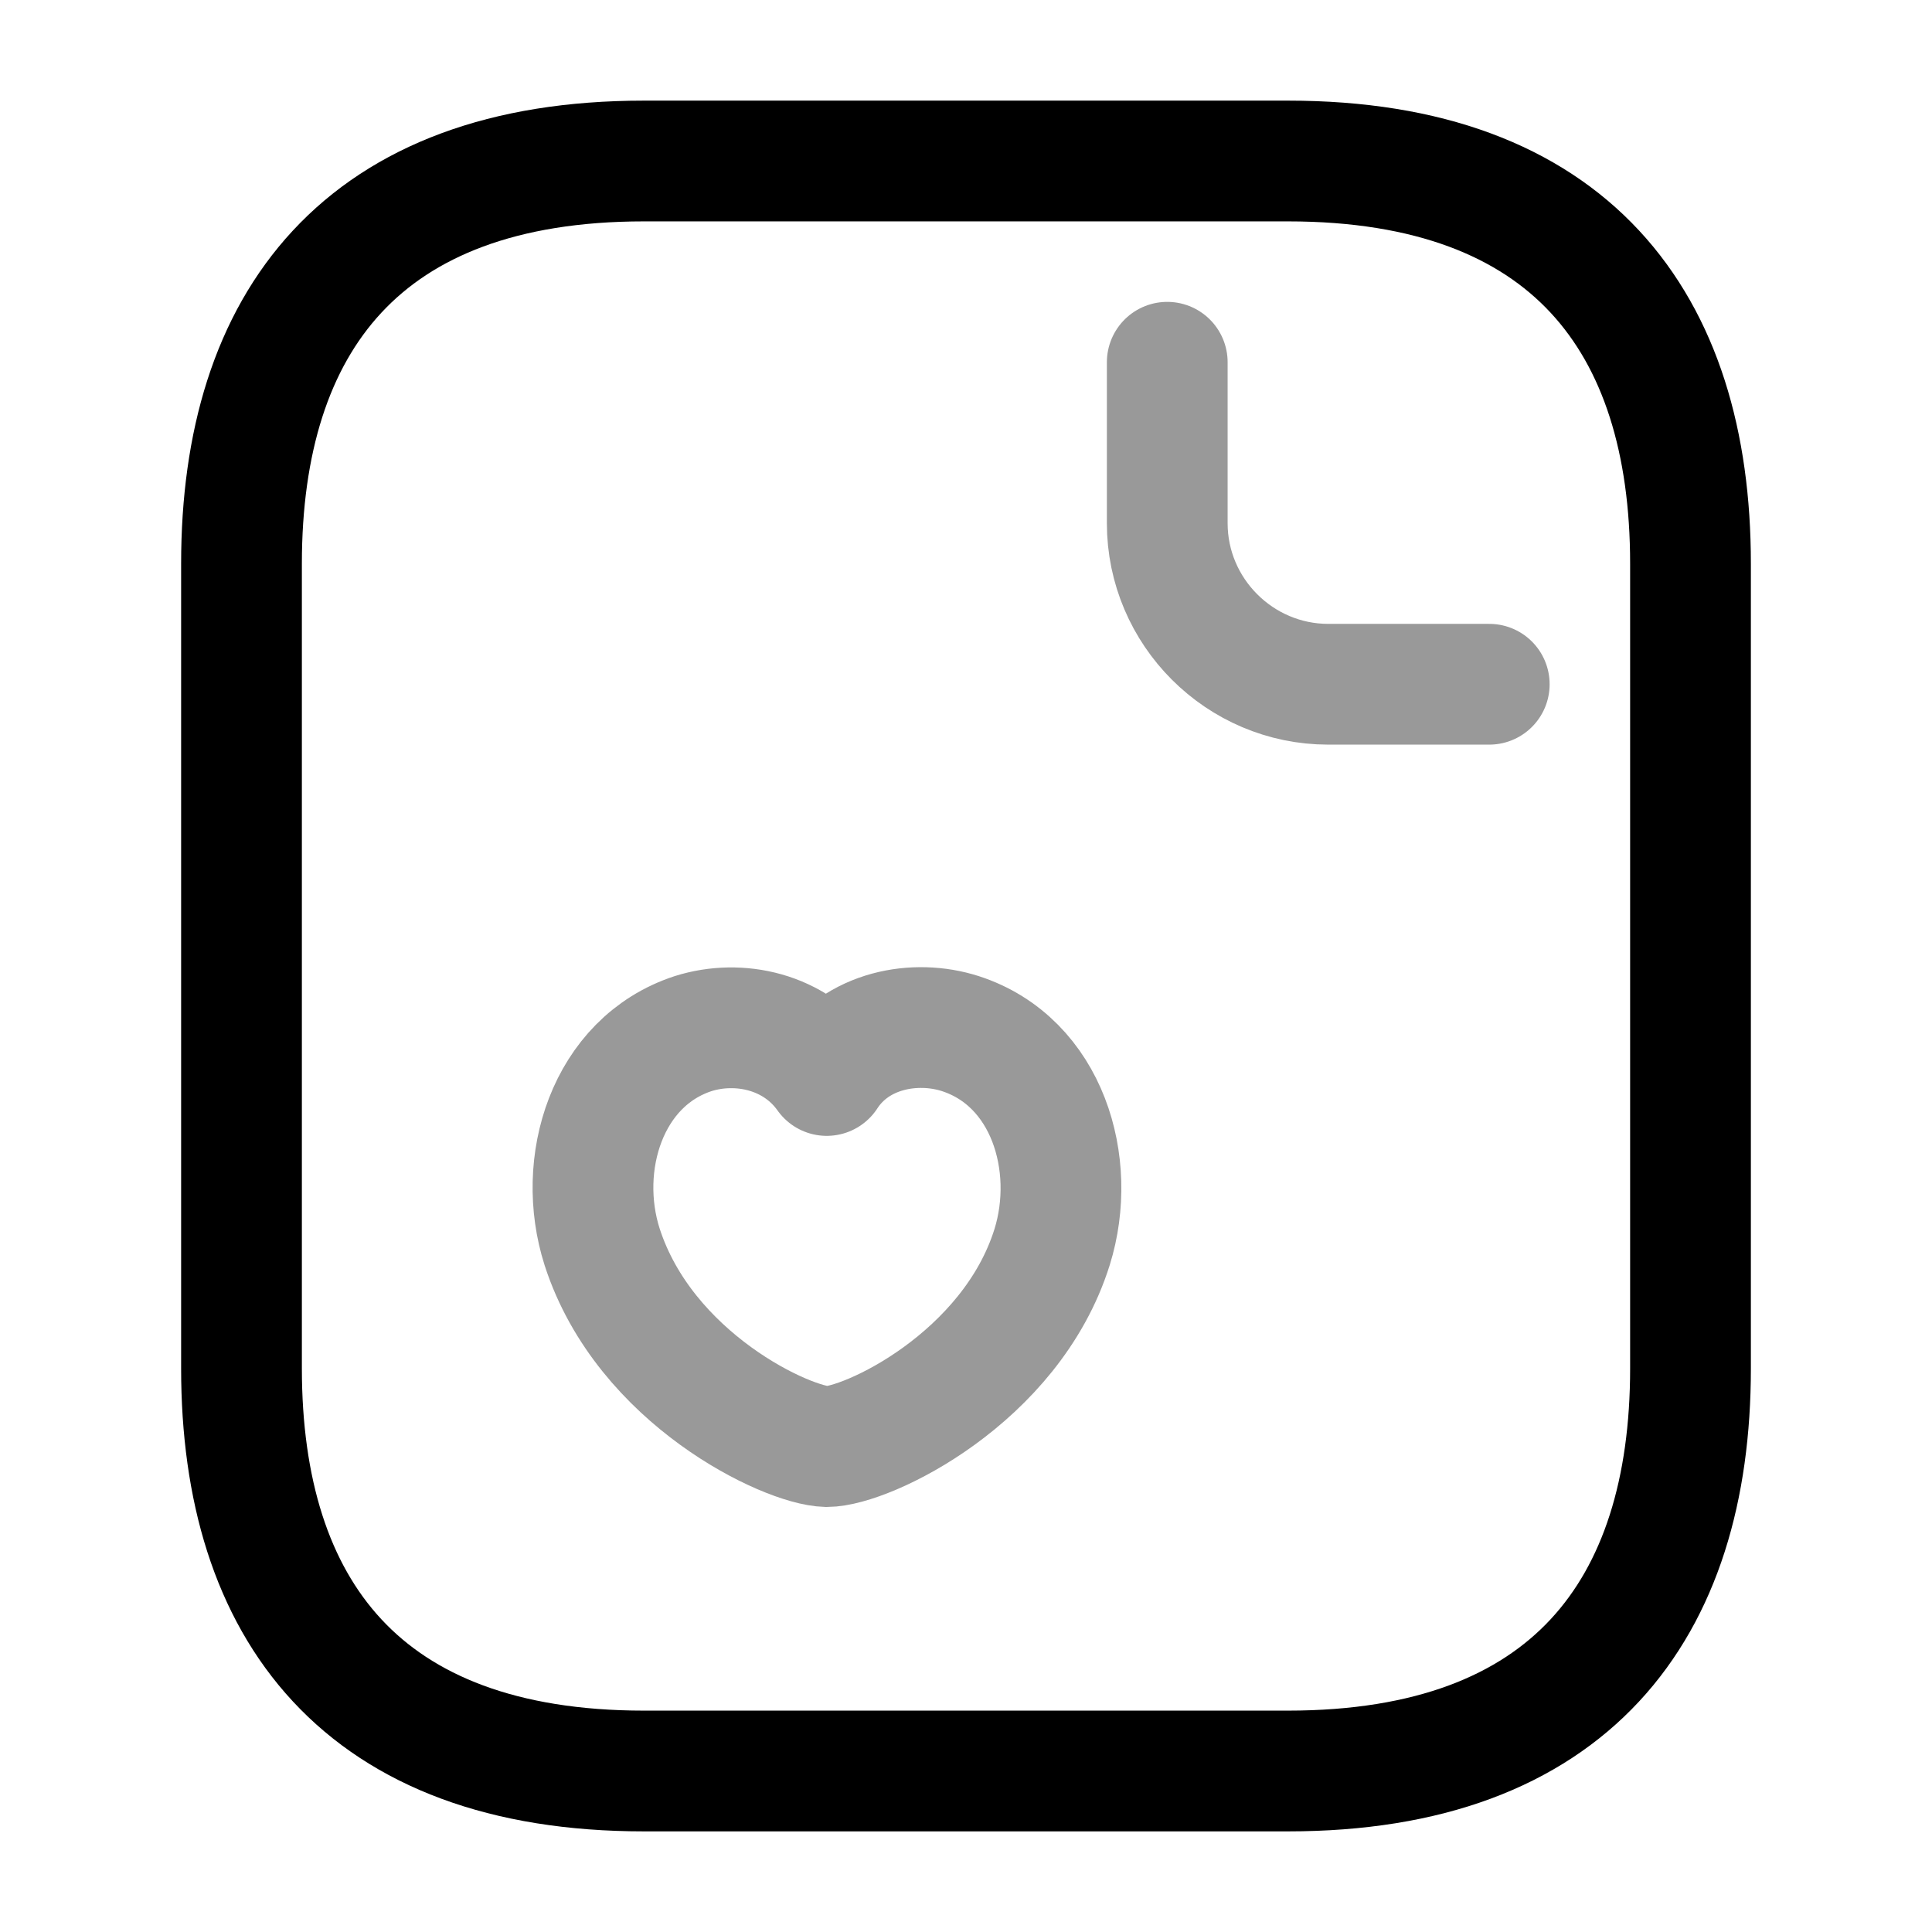 <svg width="24" height="24" fill="none" xmlns="http://www.w3.org/2000/svg" viewBox="0 0 24 24"><path d="M21 7v10c0 3-1.5 5-5 5H8c-3.5 0-5-2-5-5V7c0-3 1.5-5 5-5h8c3.5 0 5 2 5 5z" stroke="currentColor" stroke-width="1.5" stroke-miterlimit="10" stroke-linecap="round" stroke-linejoin="round"/><path opacity=".4" d="M14.5 4.5v2c0 1.1.9 2 2 2h2" stroke="currentColor" stroke-width="1.5" stroke-miterlimit="10" stroke-linecap="round" stroke-linejoin="round"/><path opacity=".4" d="M7.48 15.49c-.33-1.03.06-2.3 1.13-2.65.57-.18 1.27-.03 1.66.52.37-.57 1.1-.7 1.66-.52 1.08.35 1.46 1.62 1.14 2.65-.51 1.63-2.3 2.48-2.8 2.48-.49-.01-2.26-.84-2.79-2.48z" stroke="currentColor" stroke-width="1.5" stroke-linecap="round" stroke-linejoin="round"/></svg>